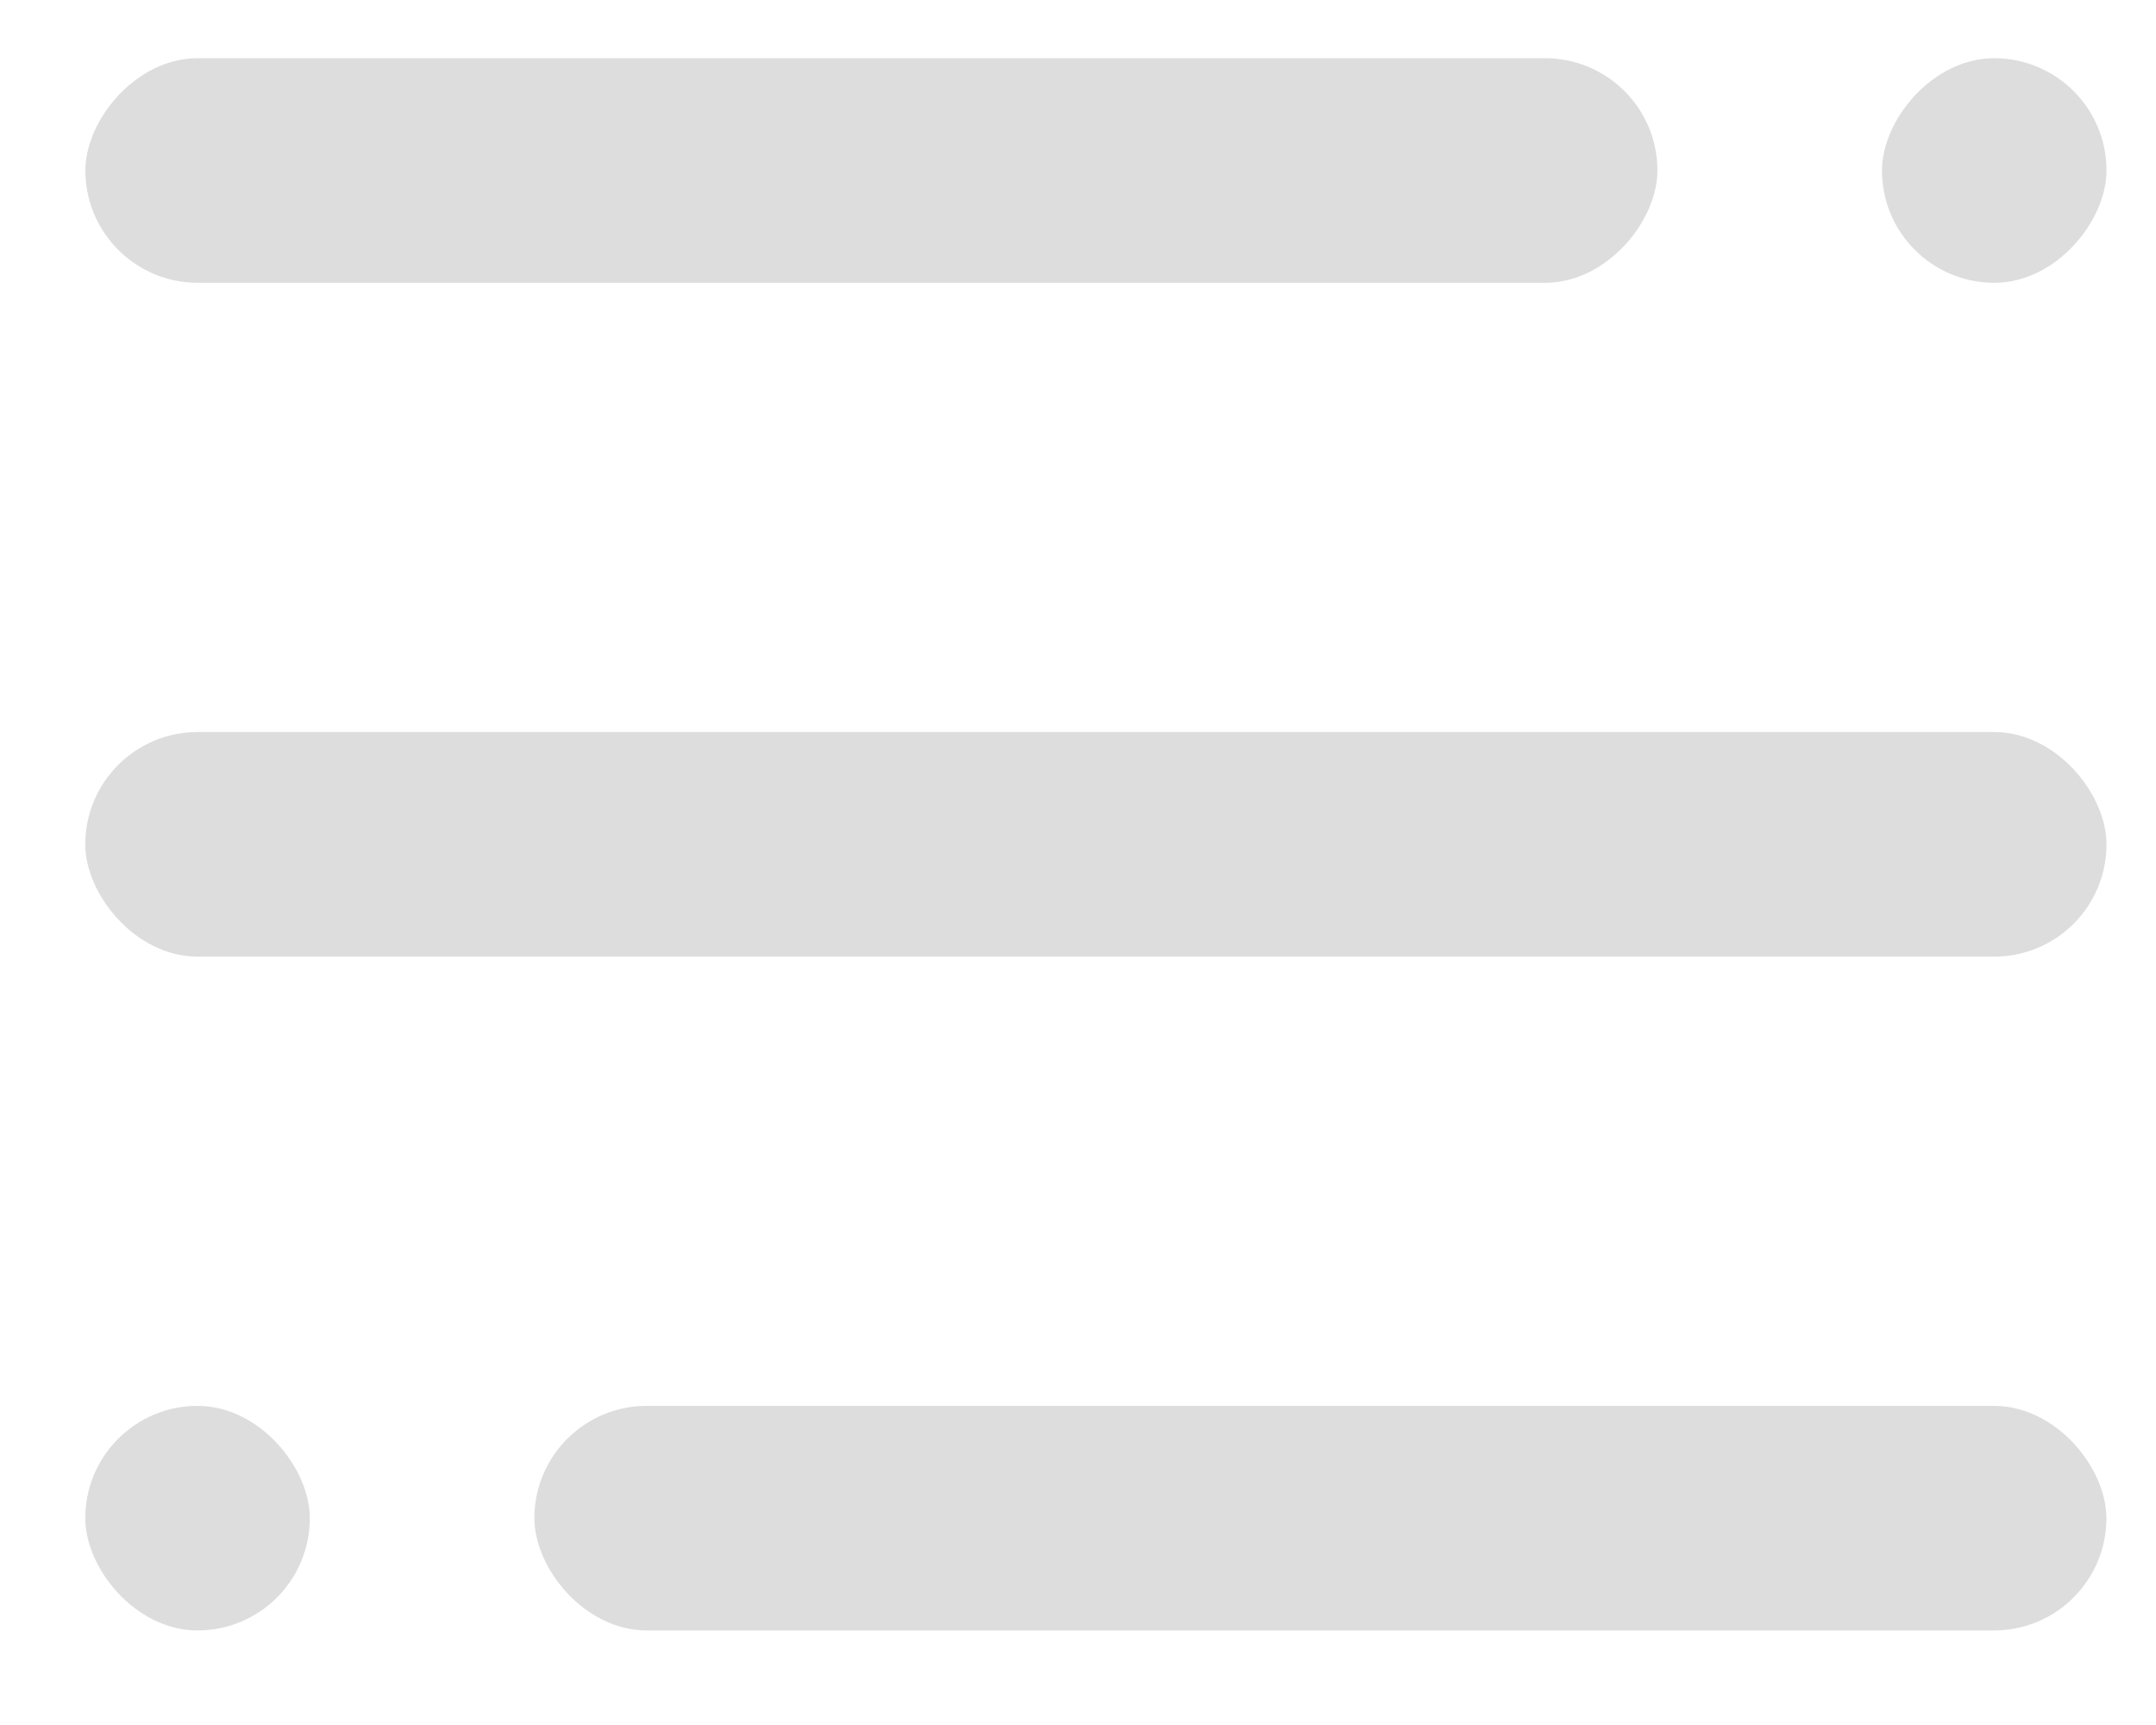 <svg width="20" height="16" viewBox="0 0 20 16" fill="none" xmlns="http://www.w3.org/2000/svg">
<rect width="2.083" height="2.083" rx="1.042" transform="matrix(-1 0 0 1 19.541 0.54)" fill="#DDDDDD"/>
<rect width="14.583" height="2.083" rx="1.042" transform="matrix(-1 0 0 1 15.375 0.54)" fill="#DDDDDD"/>
<rect x="0.791" y="6.79" width="18.75" height="2.083" rx="1.042" fill="#DDDDDD"/>
<rect x="0.791" y="13.04" width="2.083" height="2.083" rx="1.042" fill="#DDDDDD"/>
<rect x="4.957" y="13.04" width="14.583" height="2.083" rx="1.042" fill="#DDDDDD"/>
</svg>
